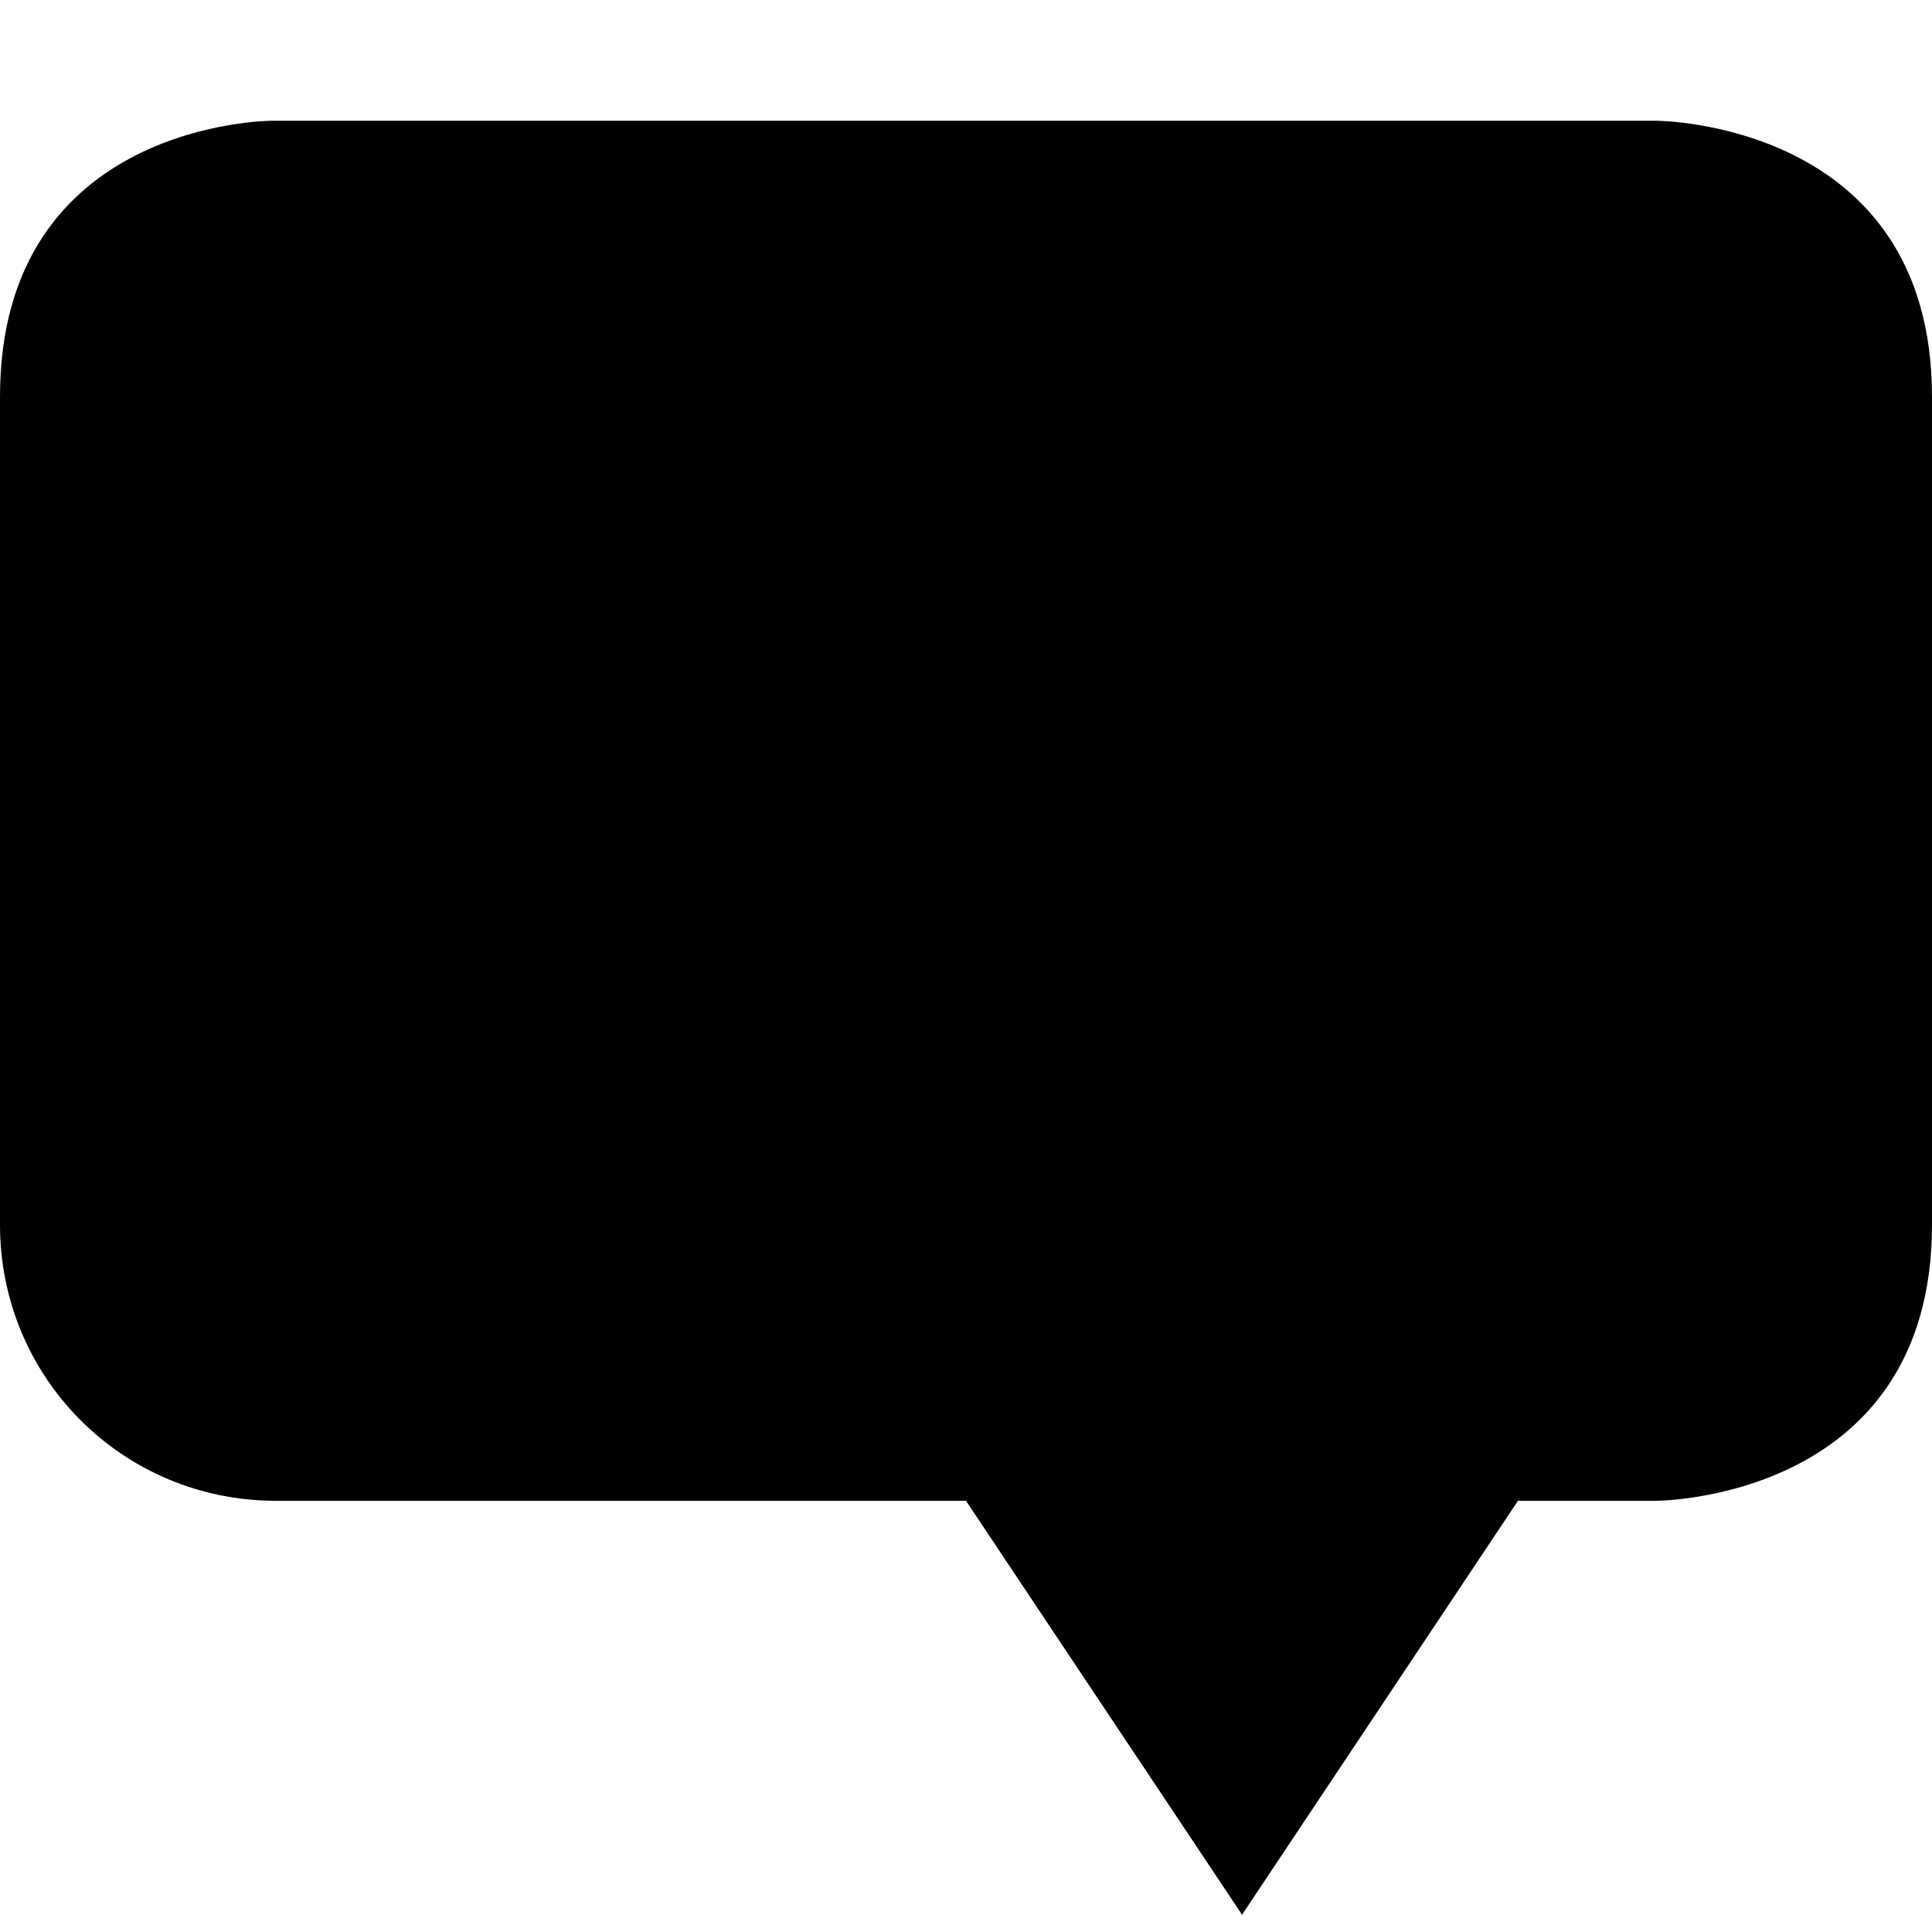 <?xml version="1.0" encoding="UTF-8" standalone="no"?>
<svg
   width="16"
   height="16"
   version="1.1"
   id="svg6342"
   xmlns="http://www.w3.org/2000/svg"
   xmlns:svg="http://www.w3.org/2000/svg">
  <defs
     id="defs6338">
    <style
       id="current-color-scheme"
       type="text/css">
   .ColorScheme-Text { color:#dfdfdf; } .ColorScheme-Highlight { color:#4285f4; } .ColorScheme-NeutralText { color:#ff9800; } .ColorScheme-PositiveText { color:#4caf50; } .ColorScheme-NegativeText { color:#f44336; }
  </style>
  </defs>
  <path
     style="fill:#000000;stroke-width:1.143"
     class="ColorScheme-Text"
     d="M 13.714,1 C 13.714,1 16,1 16,3.286 v 6.857 c 0,2.286 -2.286,2.286 -2.286,2.286 H 12.571 L 10.286,15.857 8,12.429 H 2.286 C 1.017,12.429 0,11.411 0,10.143 V 3.286 C 0,1 2.251,1 2.251,1 Z"
     id="path6340" />
</svg>
